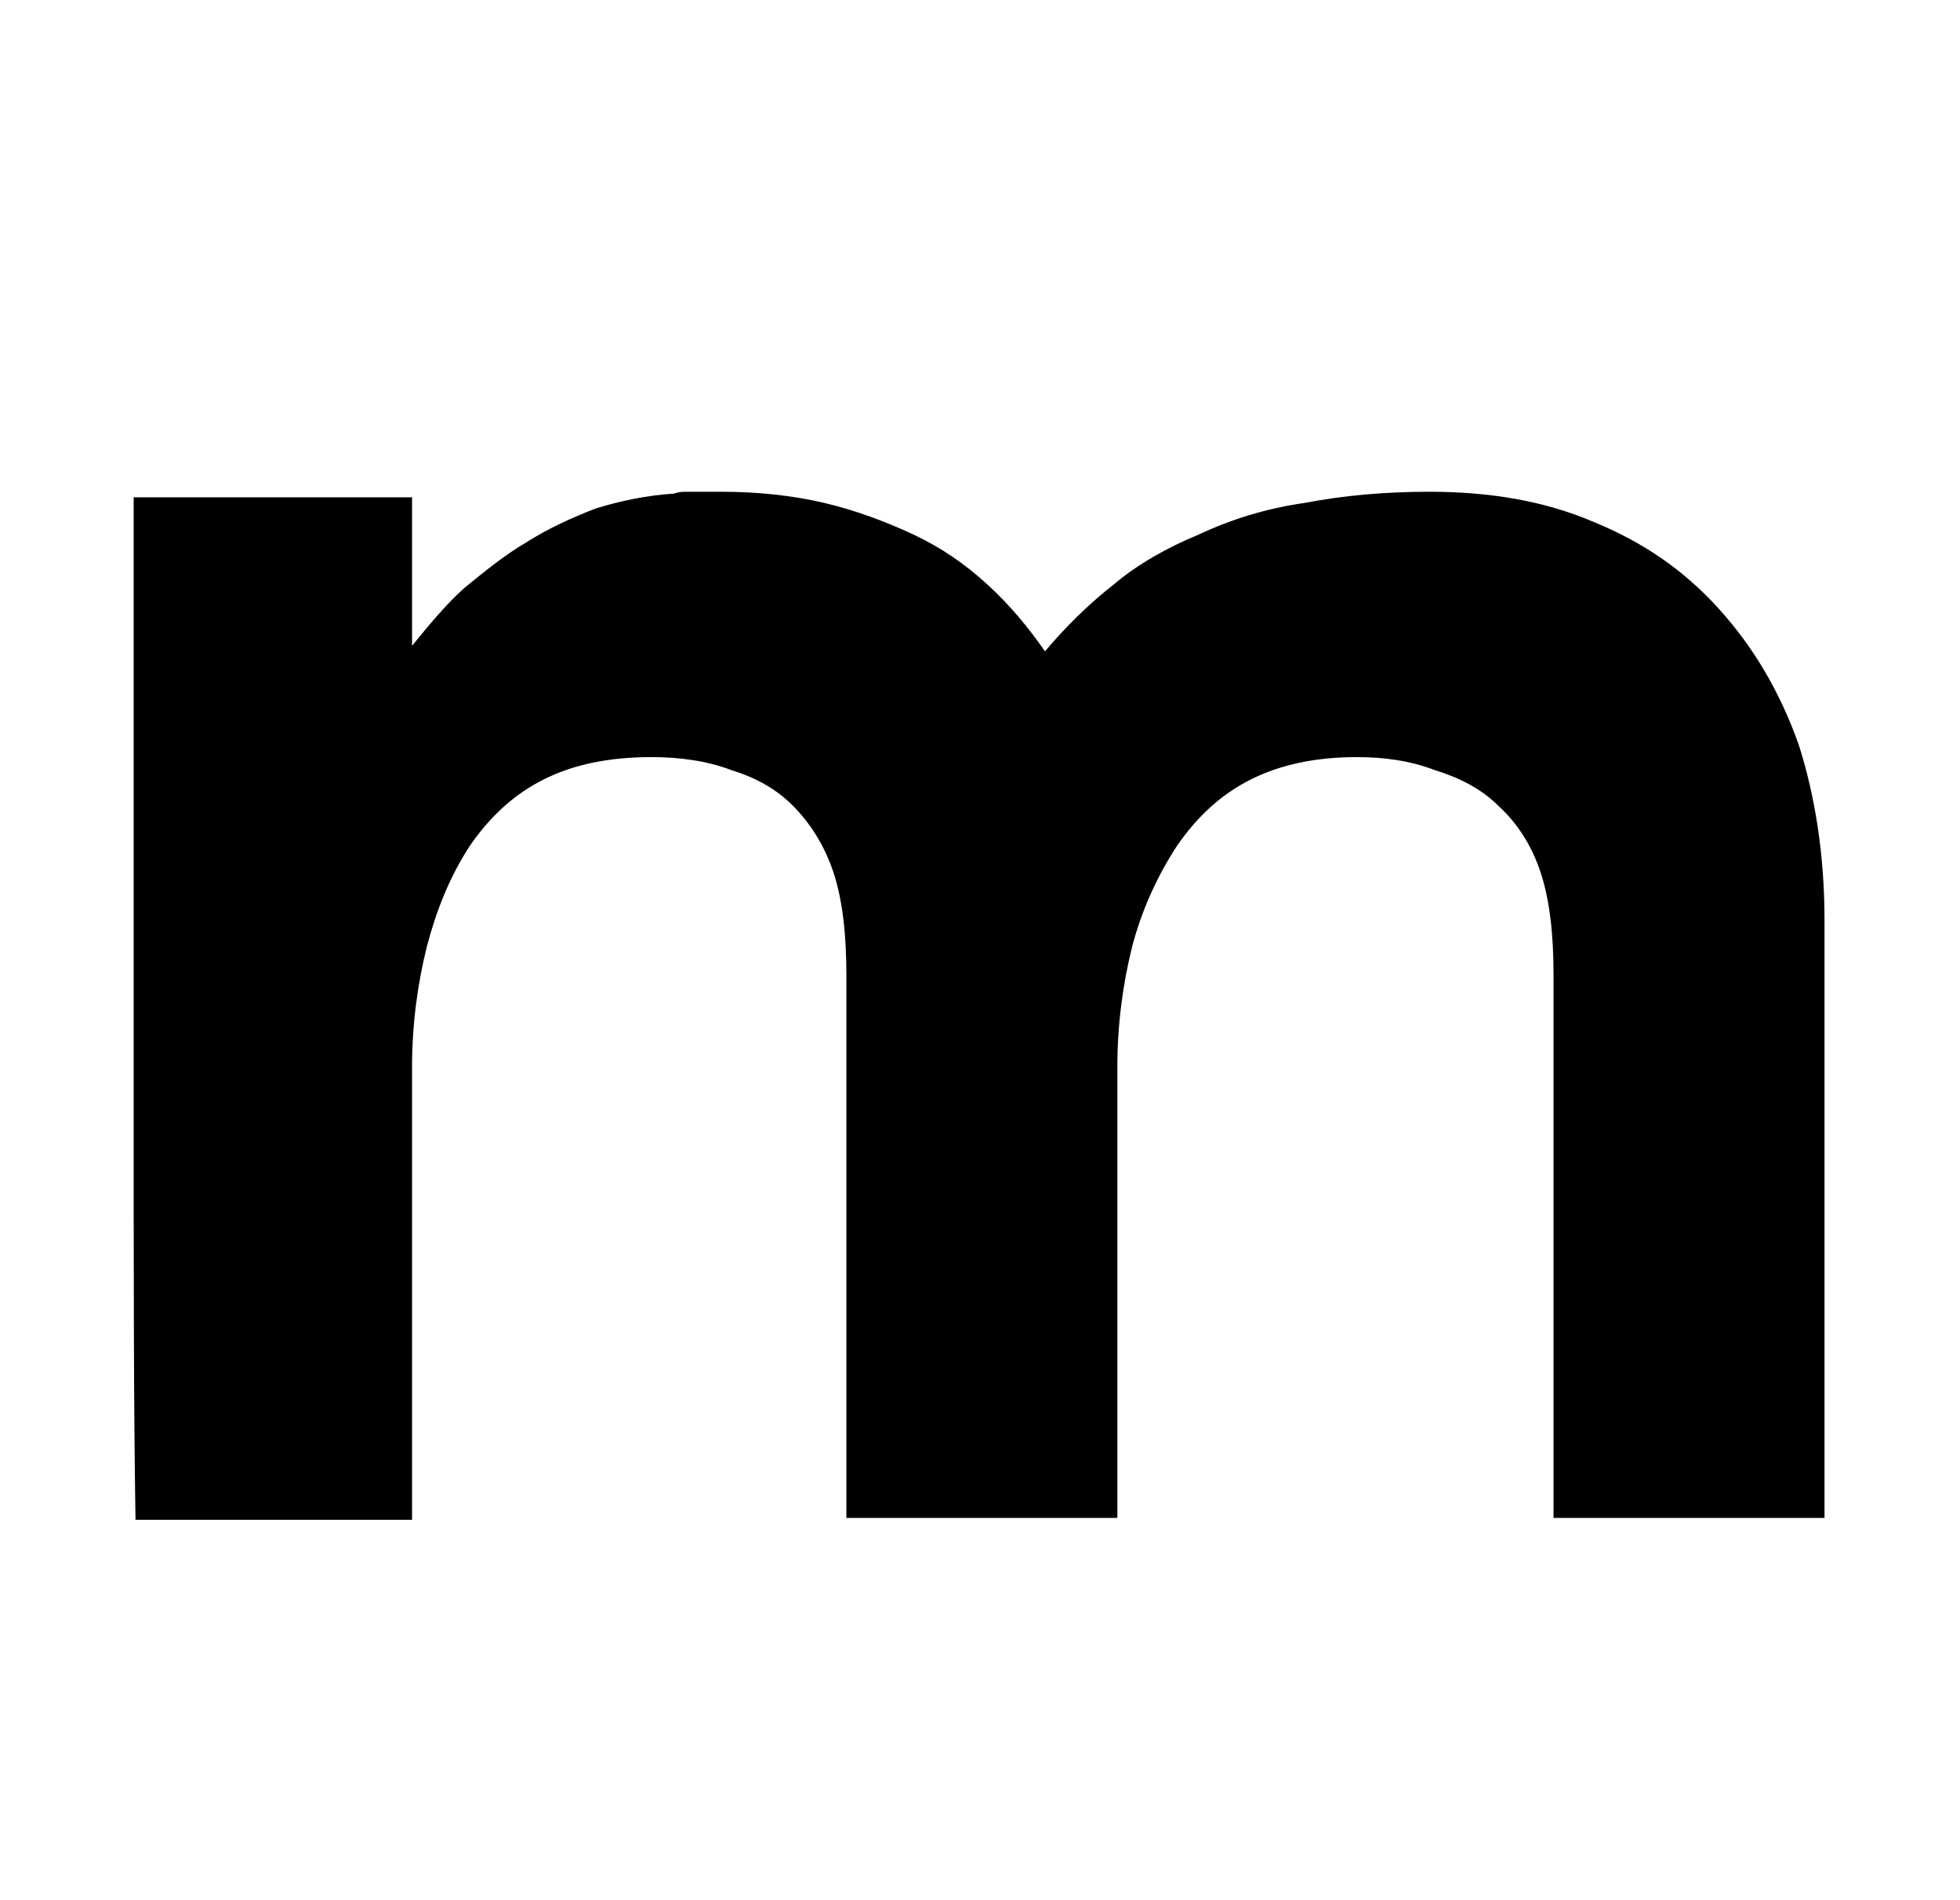 <?xml version="1.0" standalone="no"?>
<!DOCTYPE svg PUBLIC "-//W3C//DTD SVG 1.1//EN" "http://www.w3.org/Graphics/SVG/1.1/DTD/svg11.dtd" >
<svg xmlns="http://www.w3.org/2000/svg" xmlns:xlink="http://www.w3.org/1999/xlink" version="1.1" viewBox="-10 0 1056 1024">
  <g transform="matrix(1 0 0 -1 0 819)">
   <path fill="currentColor"
d="M973 323v-2v-320h-146v293c0 21 -2 40 -7 55s-13 27 -23 36c-9 9 -21 15 -34 19c-13 5 -27 7 -42 7c-22 0 -41 -4 -57 -12s-29 -20 -40 -36c-11 -17 -19 -35 -24 -54c-5 -20 -8 -42 -8 -65v-22v-221h-146v293c0 21 -2 40 -7 55s-13 27 -22 36s-20 15 -33 19
c-13 5 -28 7 -43 7c-23 0 -42 -4 -58 -12s-29 -20 -40 -36c-11 -17 -18 -35 -23 -54c-5 -20 -8 -42 -8 -65v-244h-149c-1 61 -1 138 -1 230v321h150v-80c9 11 18 22 28 31c11 9 22 18 34 25c11 7 24 13 37 18c13 4 27 7 42 8c3 1 5 1 7 1h6h13c19 0 38 -2 55 -6
s33 -10 48 -17s28 -16 40 -27s22 -23 31 -36c11 13 23 25 37 36c13 11 29 20 46 27c17 8 36 14 57 17c21 4 43 6 67 6c33 0 62 -5 88 -16c27 -11 49 -26 68 -47s33 -45 43 -73c9 -28 14 -60 14 -95z" />
  </g>

</svg>
